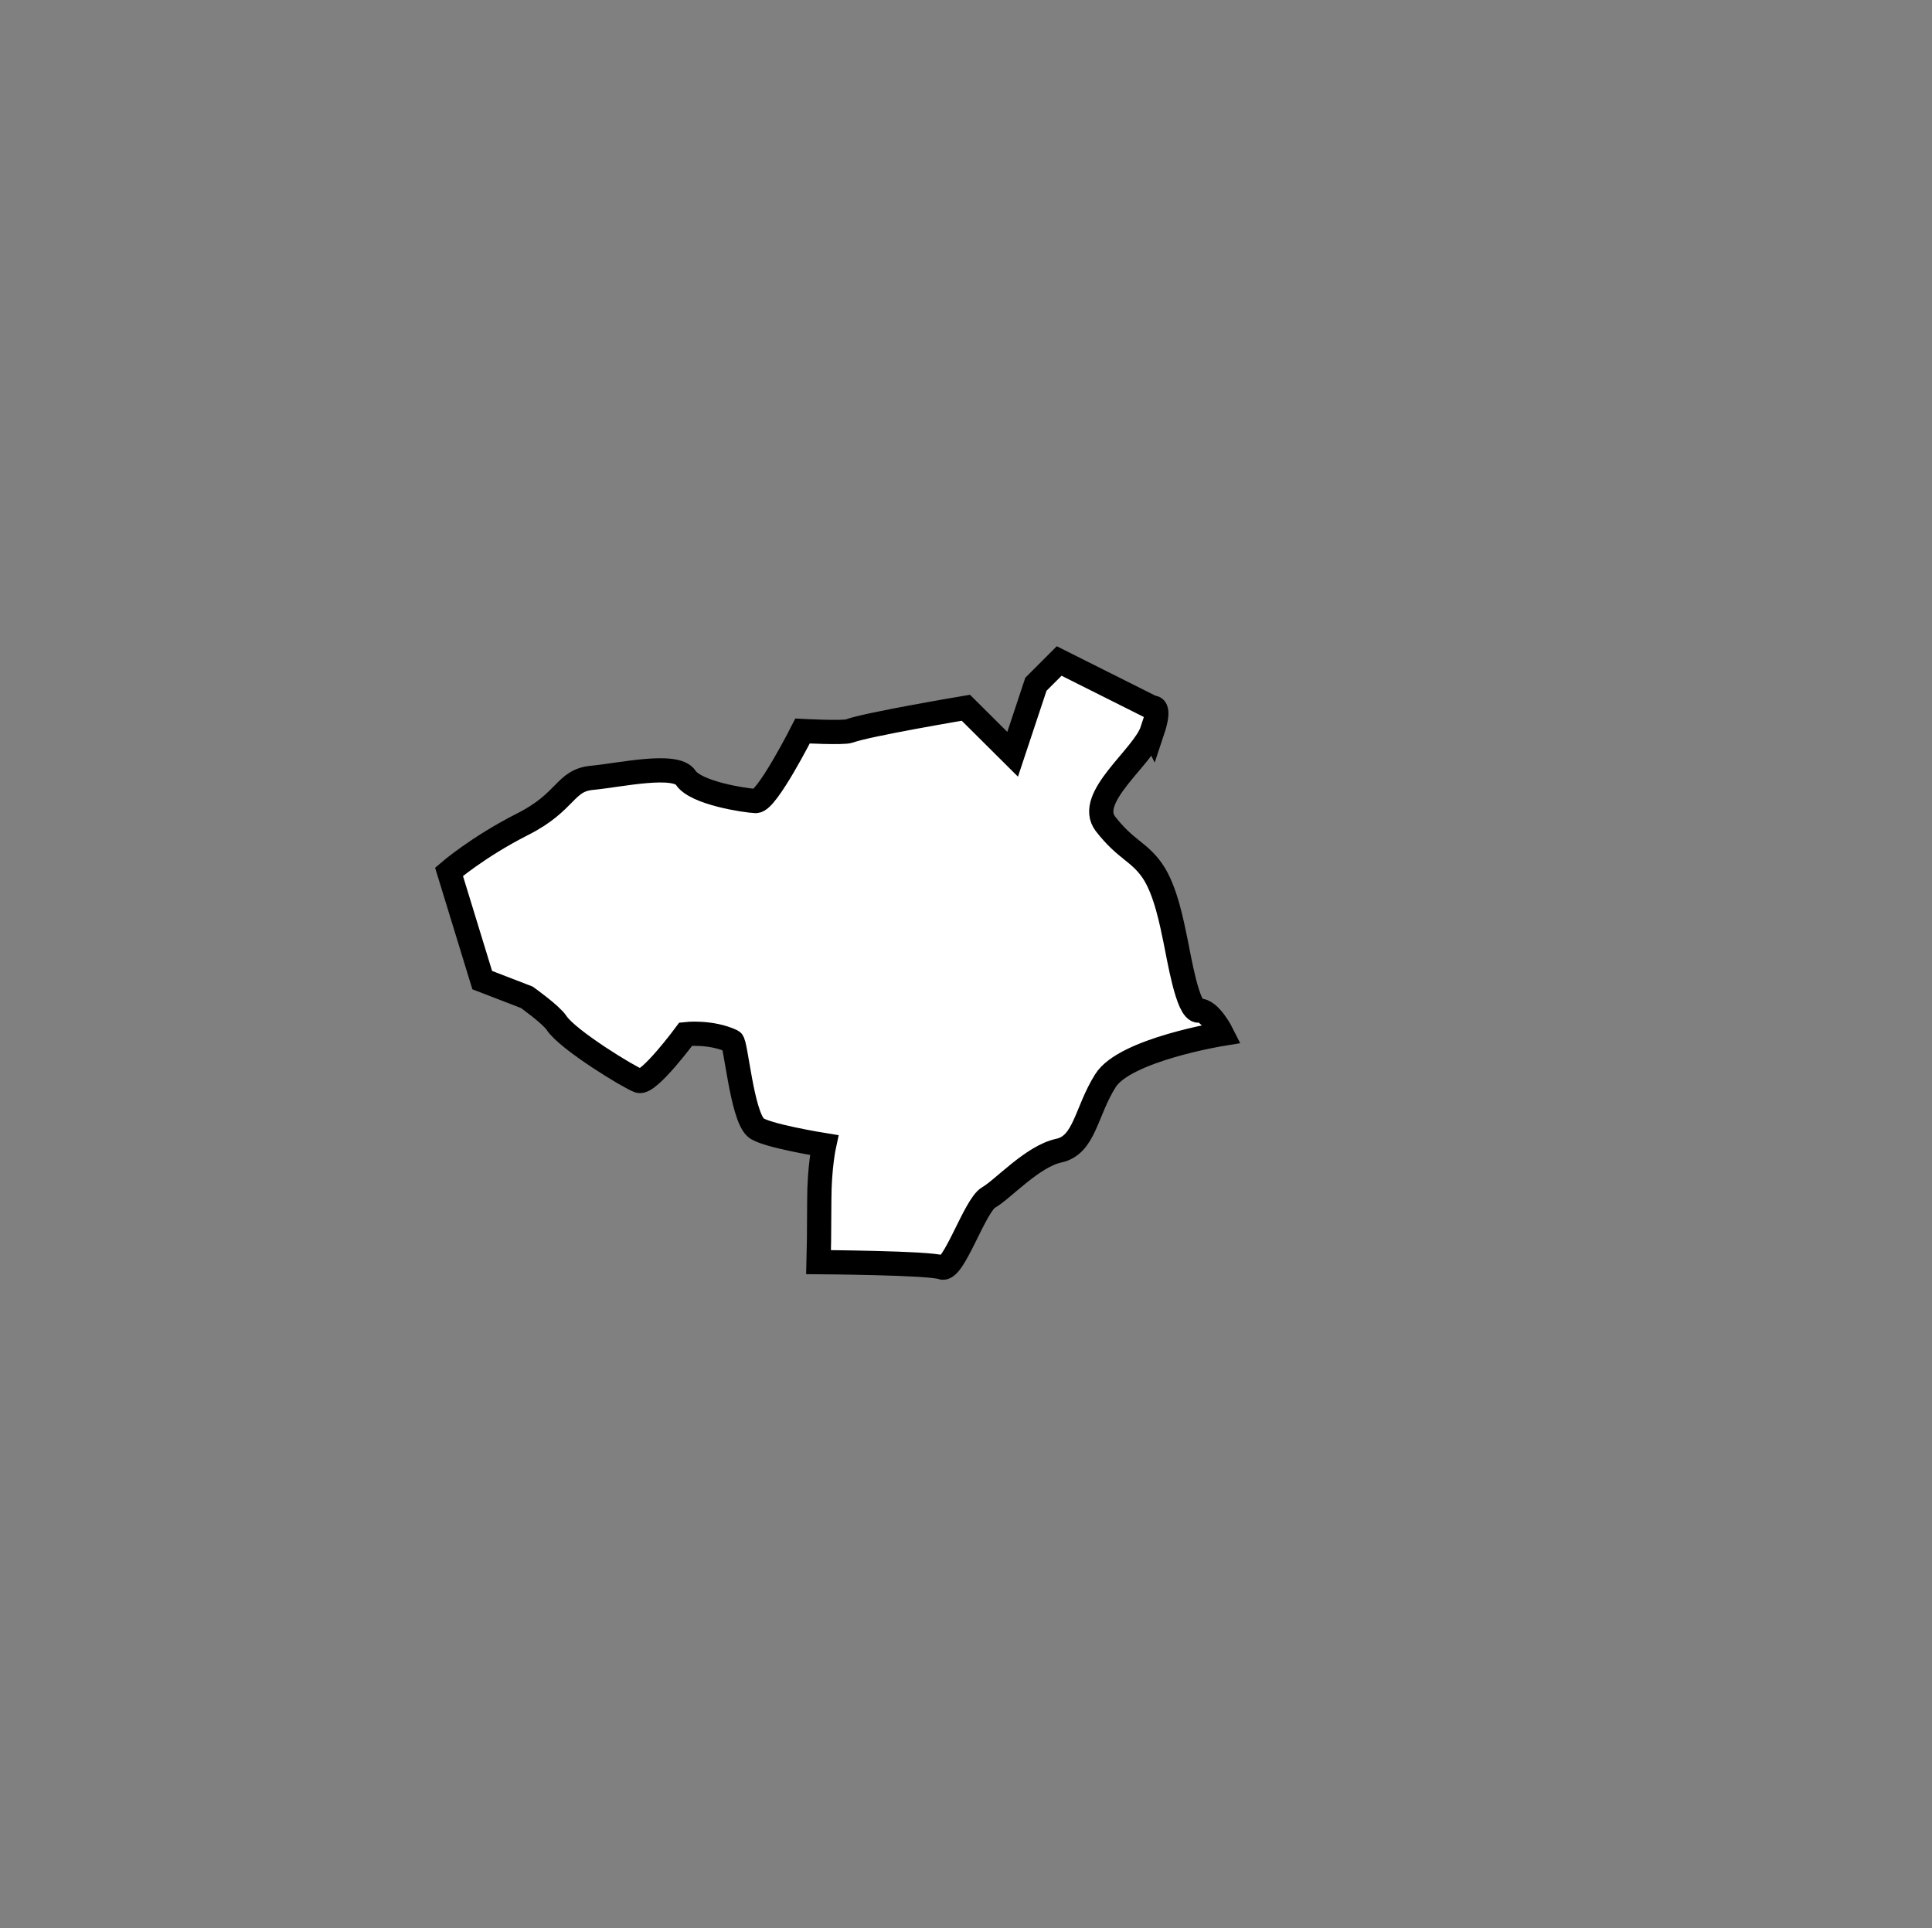 <?xml version="1.0" encoding="UTF-8"?>
<svg class="prefecture-image-36 w-32 h-32" id="uuid-4e70fc3e-9066-4d9a-95b4-e153a310c06f" data-name="レイヤー 1" xmlns="http://www.w3.org/2000/svg" viewBox="0 0 79.73 79.57">
  <rect x="0" y="0" width="79.73" height="79.57" fill="#808080" stroke="none"/>
  <defs>
    <style>
      .uuid-26a29b38-2d04-426e-a3b4-361394c60837 {
        fill: none;
        stroke-width: 0px;
      }

      .uuid-99a45dc7-37d3-42a8-92c2-bbef44f6aafe {
        fill: #fff;
        stroke: #000;
      }
    </style>
  </defs>
  <path class="uuid-99a45dc7-37d3-42a8-92c2-bbef44f6aafe" d="M47.55,30.15c-.36,1.09-2.76,2.77-1.93,3.85.84,1.08,1.37,1.13,1.93,1.93.56.8.82,2.23.96,2.89.14.65.5,2.93.96,2.89.46-.04.96.96.96.96,0,0-4.01.65-4.81,1.93-.81,1.28-.85,2.66-1.93,2.89-1.08.23-2.32,1.61-2.89,1.93-.57.32-1.45,3.08-1.93,2.89-.47-.19-5.09-.22-5.09-.22.02-.78.02-.76.03-2.55,0-1.37.2-2.28.2-2.28,0,0-2.49-.4-2.83-.73-.57-.54-.81-3.49-.97-3.56-.88-.41-1.91-.29-1.91-.29,0,0-1.52,2.06-1.93,1.93-.4-.14-2.94-1.69-3.4-2.39-.23-.35-1.23-1.06-1.23-1.06l-1.84-.71-1.37-4.47s1.18-1.02,3.03-1.96c1.85-.93,1.73-1.82,2.89-1.92,1.15-.11,3.44-.63,3.85,0,.41.63,2.44.94,2.89.96.45.03,1.93-2.89,1.93-2.89,0,0,1.69.09,1.93,0,.71-.27,4.81-.96,4.81-.96l1.93,1.92.96-2.89.96-.96,3.85,1.93s.36-.12,0,.96Z"/>
  <rect class="uuid-26a29b38-2d04-426e-a3b4-361394c60837" x="-65.7" y="-38.15" width="200.38" height="180.99"/>
</svg>